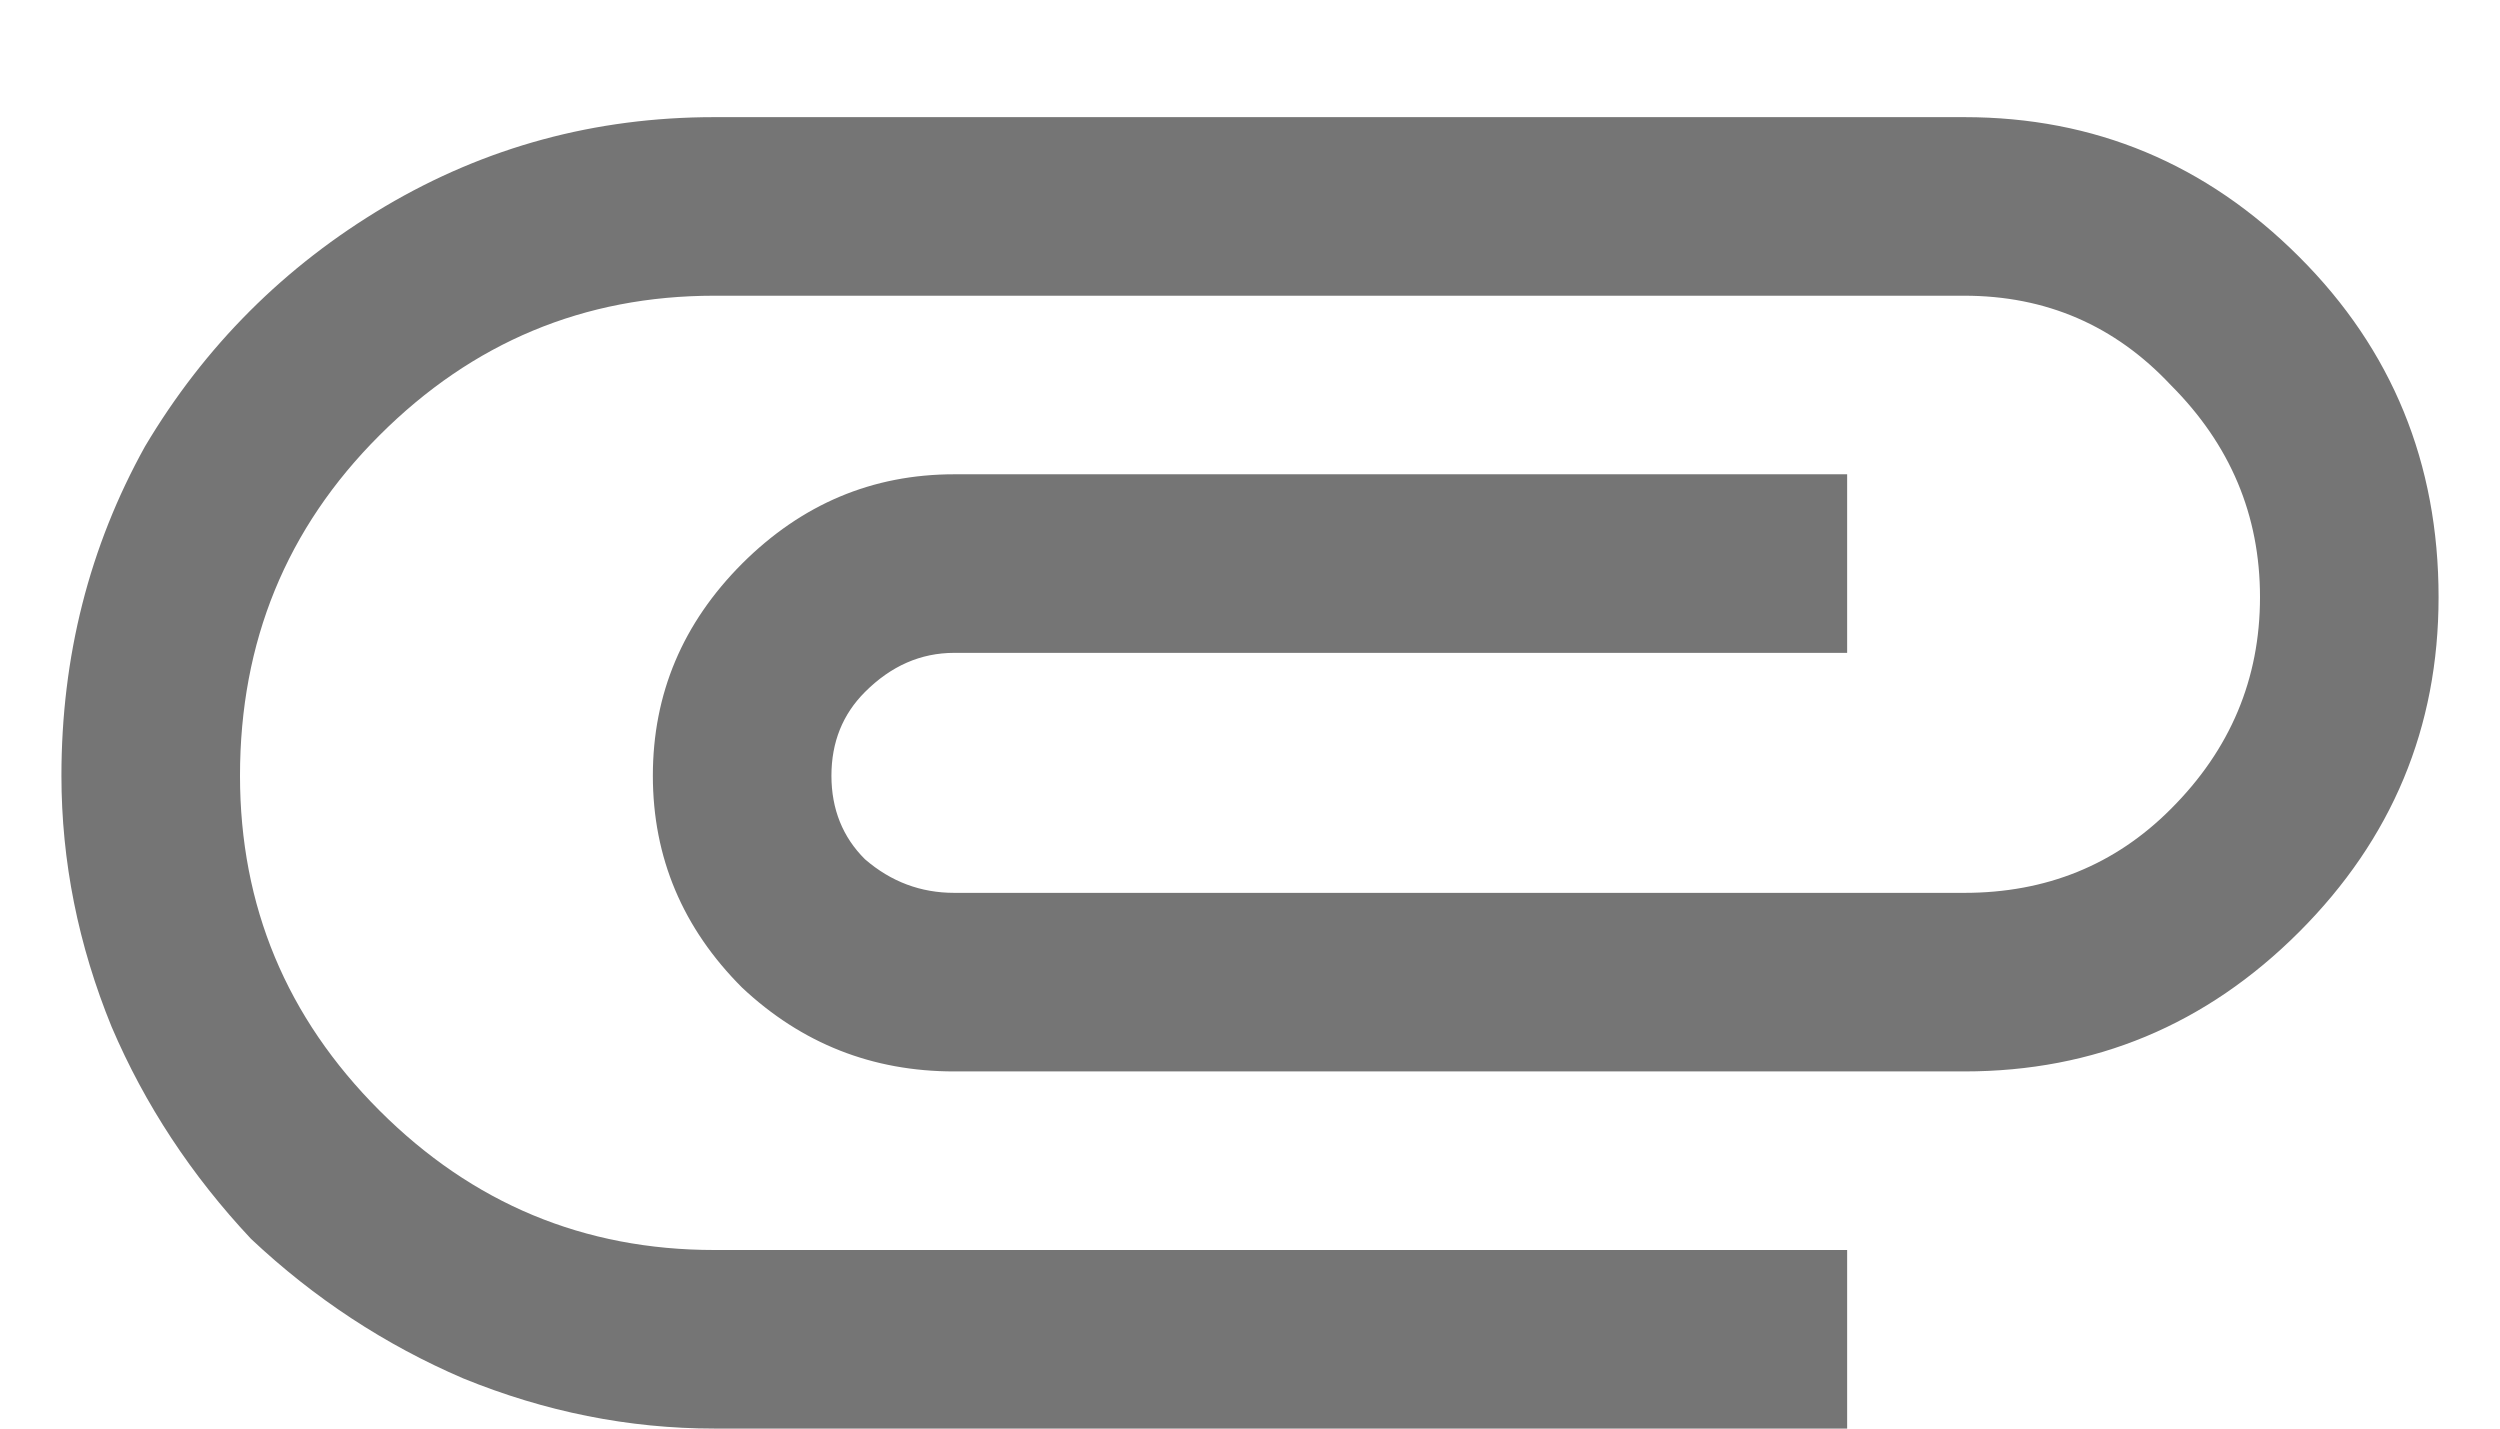 <svg width="14" height="8" viewBox="0 0 14 8" fill="none" xmlns="http://www.w3.org/2000/svg">
<path d="M4 8C3.521 8 3.052 7.906 2.594 7.719C2.156 7.531 1.76 7.271 1.406 6.938C1.073 6.583 0.812 6.188 0.625 5.75C0.438 5.292 0.344 4.823 0.344 4.344C0.344 3.677 0.5 3.062 0.812 2.5C1.146 1.938 1.594 1.49 2.156 1.156C2.719 0.823 3.333 0.656 4 0.656H11C11.729 0.656 12.354 0.917 12.875 1.438C13.396 1.958 13.656 2.594 13.656 3.344C13.656 4.073 13.396 4.698 12.875 5.219C12.354 5.74 11.729 6 11 6H5.344C4.885 6 4.49 5.844 4.156 5.531C3.823 5.198 3.656 4.802 3.656 4.344C3.656 3.885 3.823 3.49 4.156 3.156C4.49 2.823 4.885 2.656 5.344 2.656H10.344V3.656H5.344C5.156 3.656 4.99 3.729 4.844 3.875C4.719 4 4.656 4.156 4.656 4.344C4.656 4.531 4.719 4.688 4.844 4.812C4.99 4.938 5.156 5 5.344 5H11C11.458 5 11.844 4.844 12.156 4.531C12.49 4.198 12.656 3.802 12.656 3.344C12.656 2.885 12.49 2.49 12.156 2.156C11.844 1.823 11.458 1.656 11 1.656H4C3.271 1.656 2.646 1.917 2.125 2.438C1.604 2.958 1.344 3.594 1.344 4.344C1.344 5.073 1.604 5.698 2.125 6.219C2.646 6.74 3.271 7 4 7H10.344V8H4Z" fill="#757575"/>
</svg>

